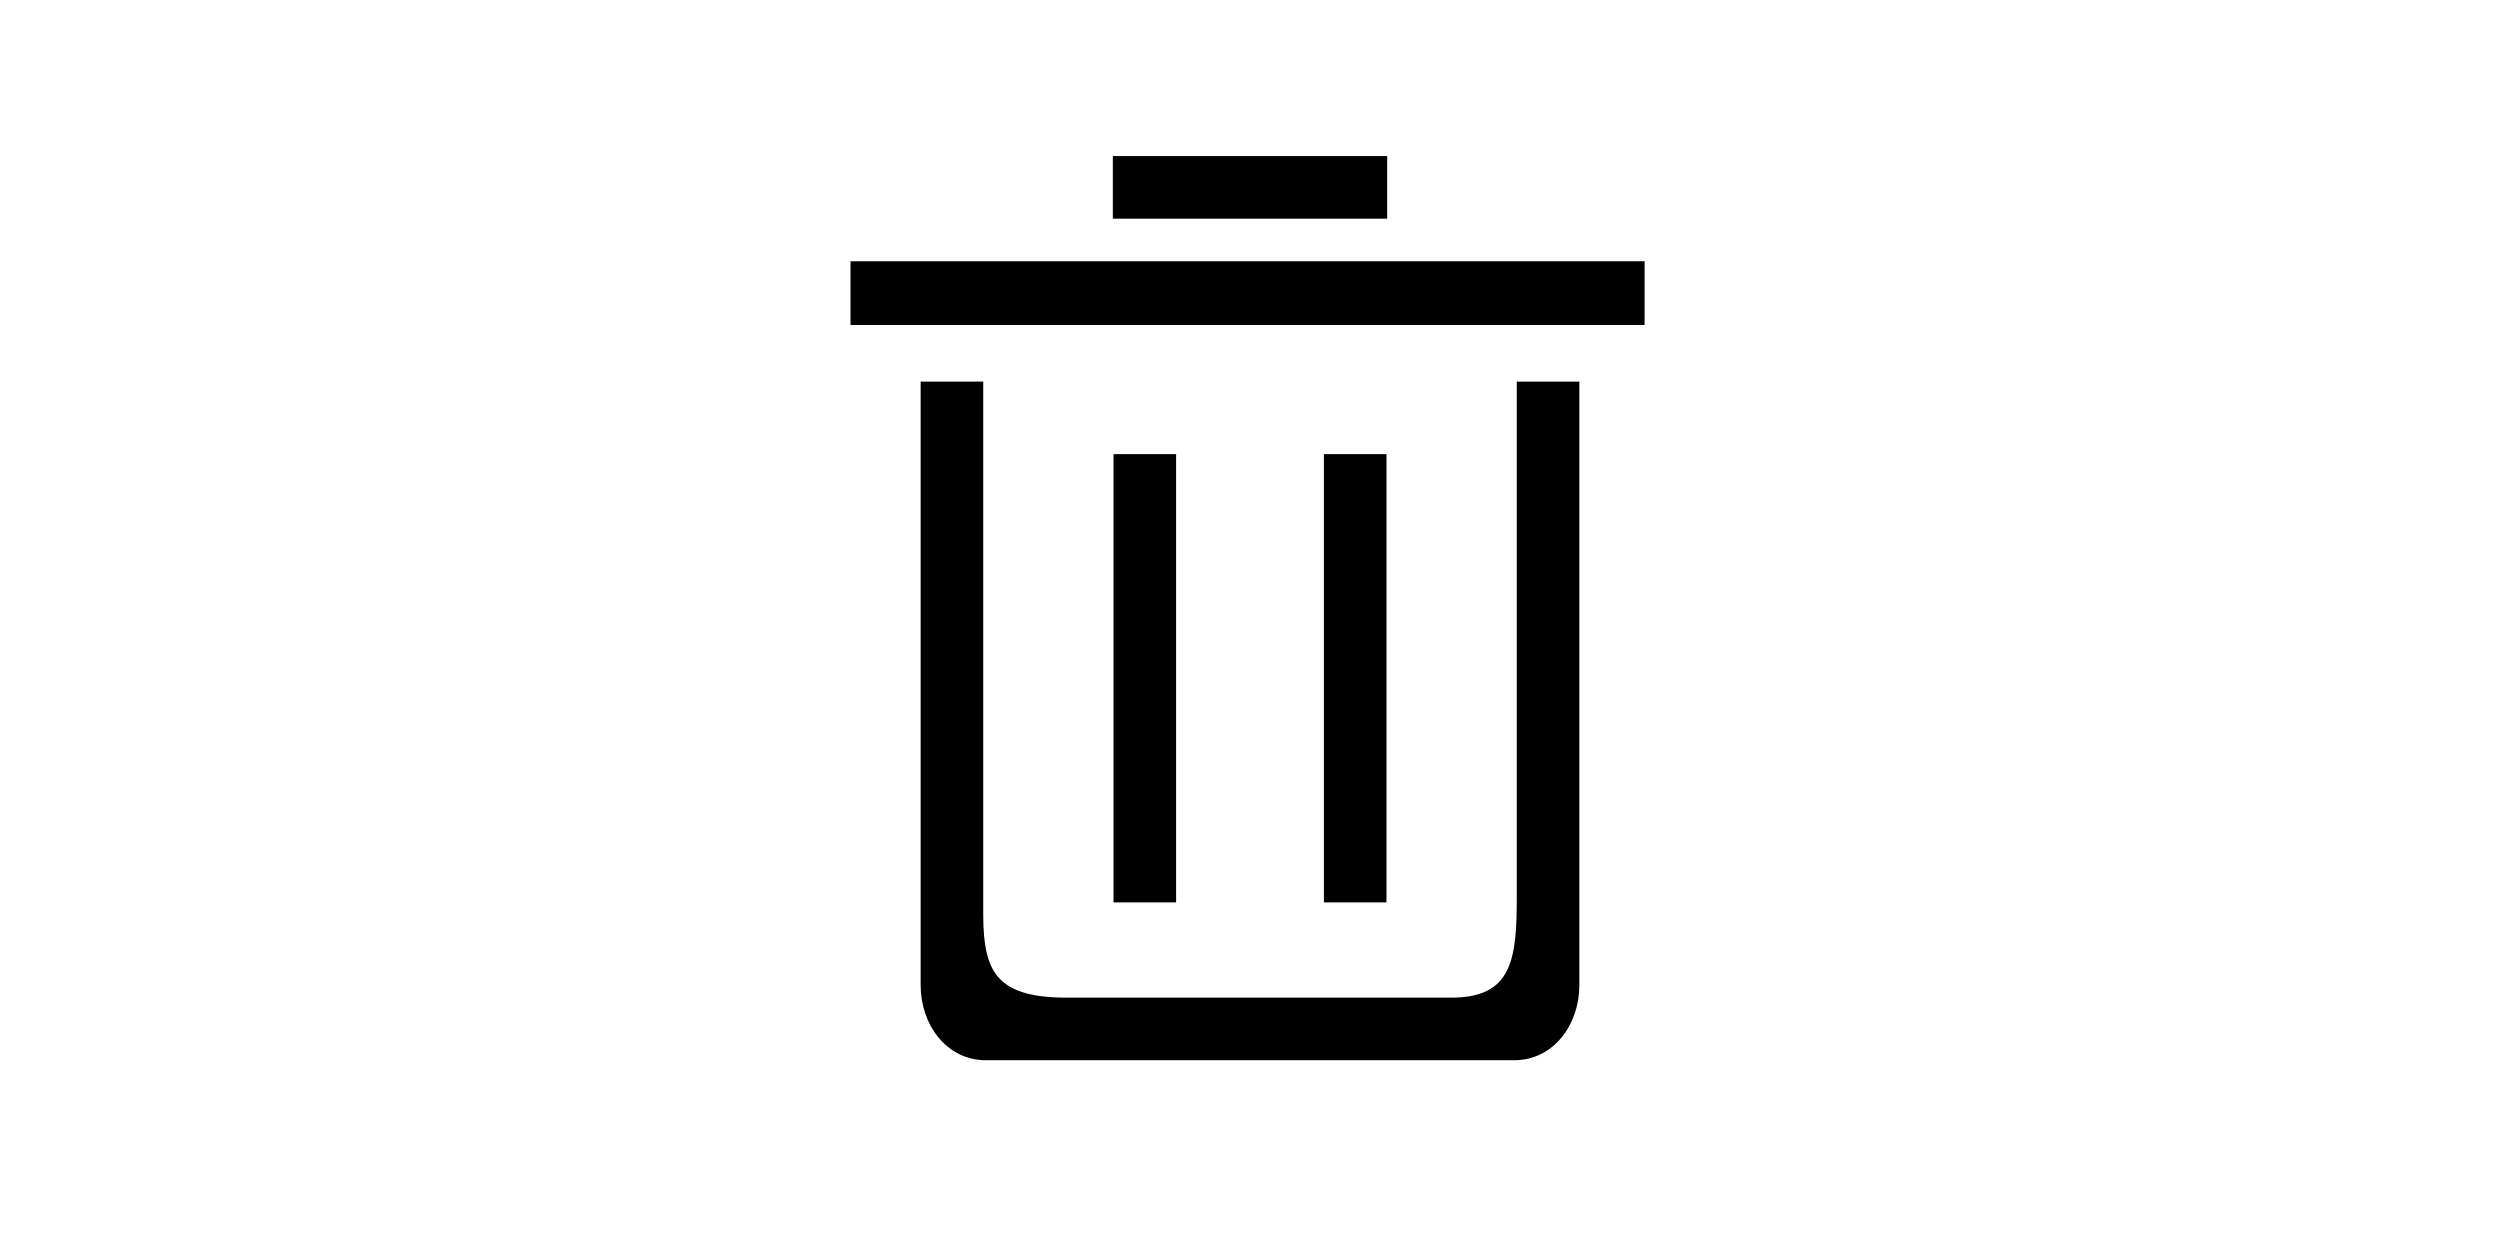 <?xml version="1.0" standalone="no"?><!DOCTYPE svg PUBLIC "-//W3C//DTD SVG 1.1//EN" "http://www.w3.org/Graphics/SVG/1.1/DTD/svg11.dtd"><svg class="icon" height="512" viewBox="0 0 1024 1024" version="1.1" xmlns="http://www.w3.org/2000/svg"><path d="M730.533 735.169c0 23.212-0.623 45.282-8.153 60.203-7.533 14.93-21.897 21.884-45.204 21.884L361.19 817.256c-27.917 0-45.537-5.346-55.451-16.822-8.6-9.956-12.269-25.177-12.269-50.897L293.469 312.581l-51.276 0 0 494.405c0 15.996 5.072 31.1 14.28 42.53 9.882 12.263 23.727 19.017 38.985 19.017l433.093 0c15.259 0 29.102-6.754 38.981-19.017 9.207-11.429 14.277-26.533 14.277-42.53L781.81 312.581l-51.277 0L730.533 735.169zM399.634 127.838l224.746 0 0 51.276-224.746 0 0-51.276ZM572.543 372.008l51.273 0 0 367.254-51.273 0 0-367.254ZM400.187 372.008l51.276 0 0 367.254-51.276 0 0-367.254ZM184.743 214.014l650.506 0 0 52.236-650.506 0 0-52.236Z" /></svg>